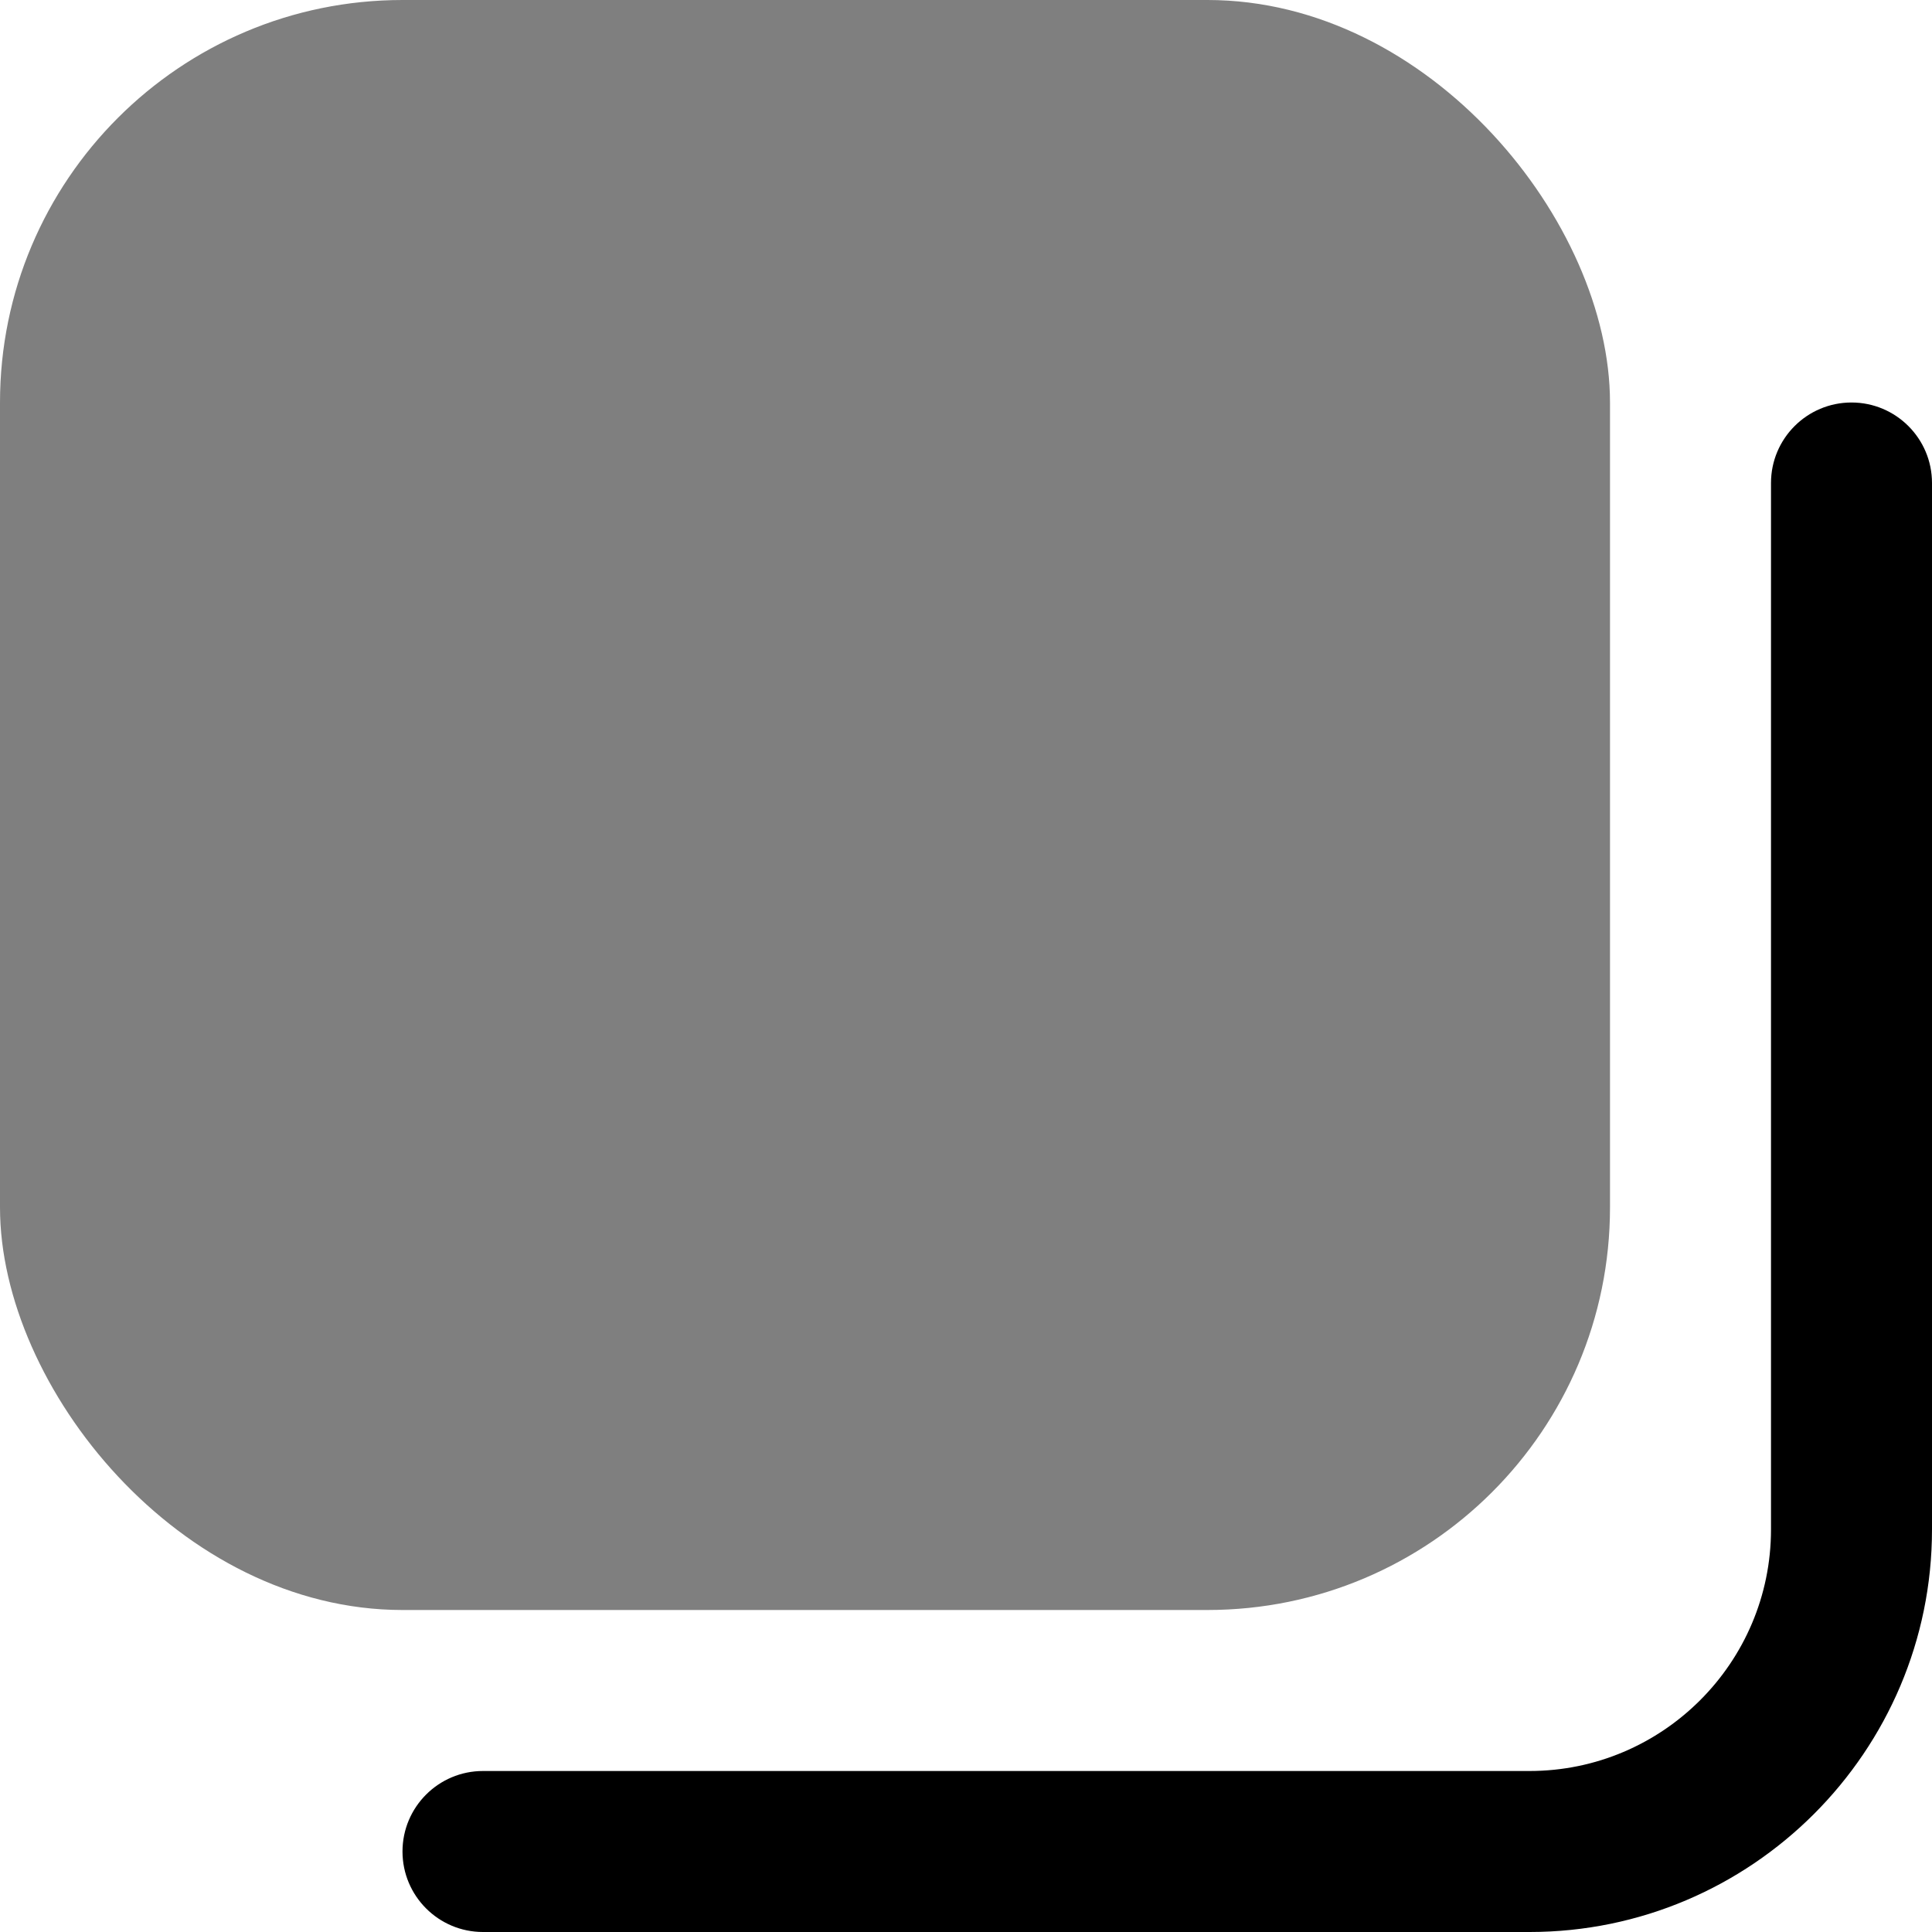 <svg id="Layer_1" viewBox="0 0 24 24" xmlns="http://www.w3.org/2000/svg" data-name="Layer 1"><g opacity=".5"><rect height="20" rx="5" width="20"/></g><path d="m24 19v-13c0-.552-.448-1-1-1s-1 .448-1 1v13c0 1.654-1.346 3-3 3h-13c-.552 0-1 .448-1 1s.448 1 1 1h13c2.757 0 5-2.243 5-5z"/></svg>